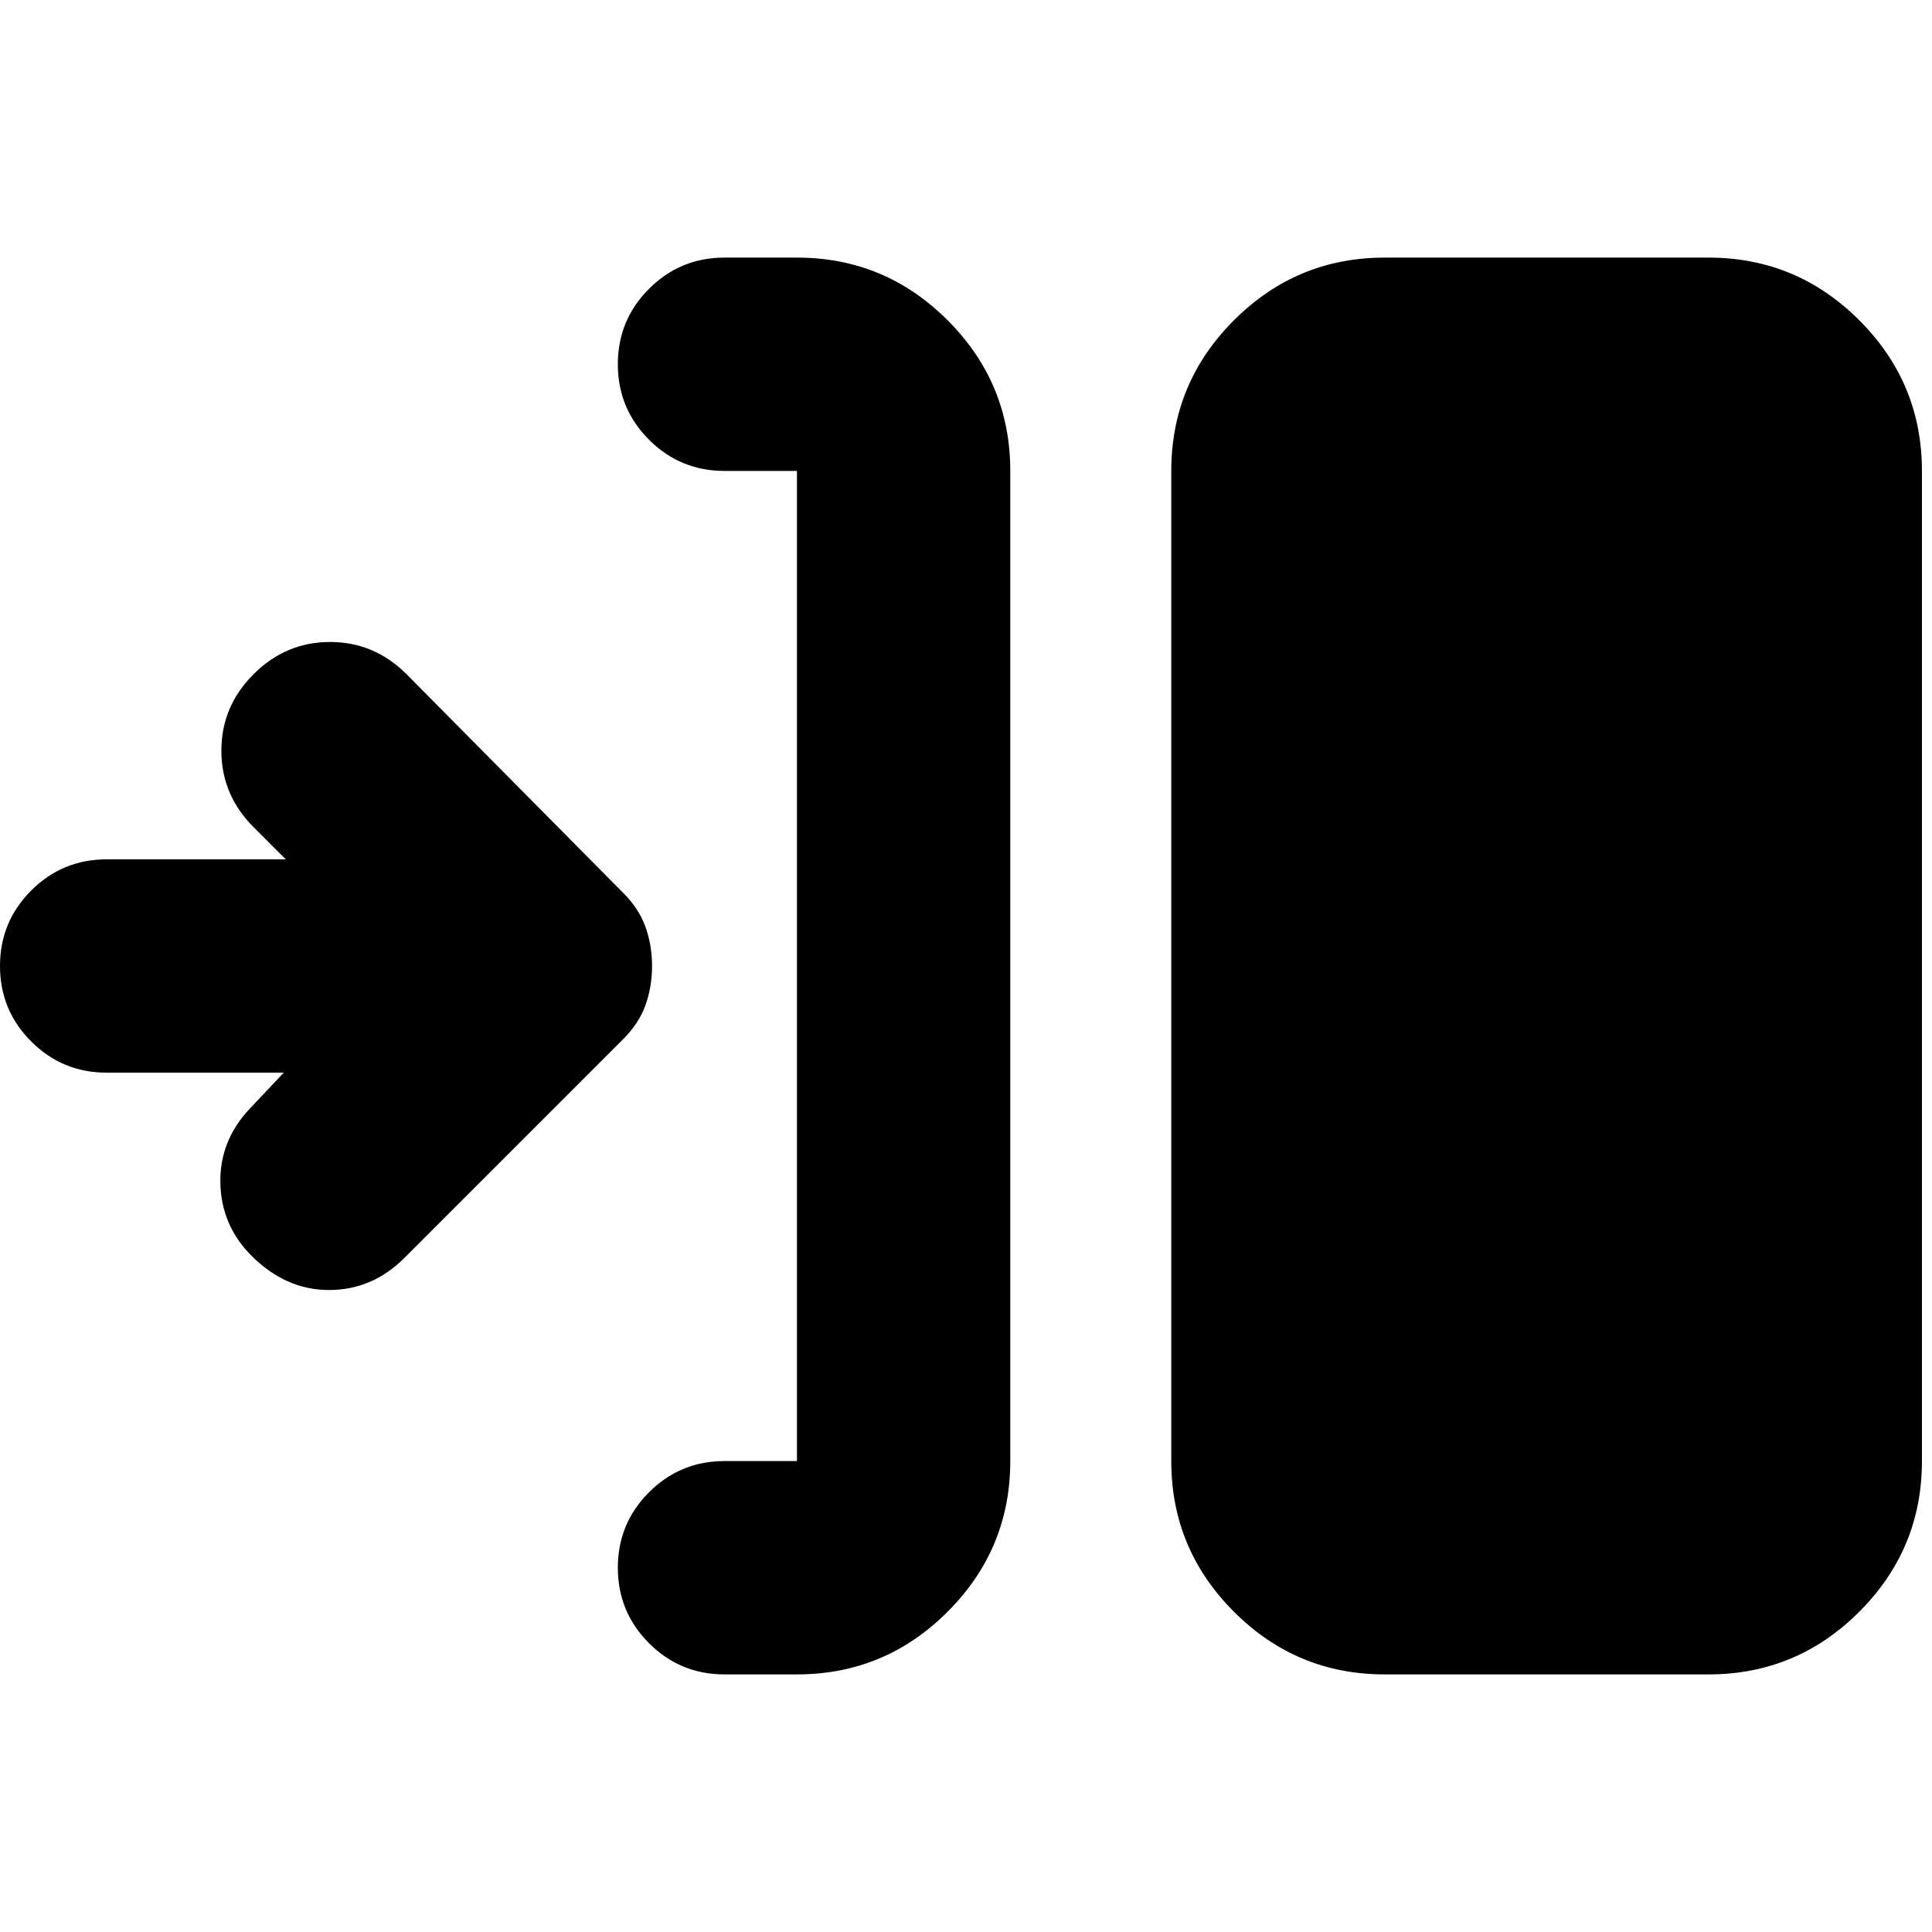 <svg xmlns="http://www.w3.org/2000/svg" height="24" viewBox="0 -960 960 960" width="24"><path d="M396-128h-36q-22 0-37.5-15.5T307-181q0-22 15.5-37.5T360-234h36v-492h-36q-22 0-37.5-15.5T307-779q0-22 15.5-37.5T360-832h36q43.725 0 74.862 31.138Q502-769.725 502-726v492q0 43.725-31.138 74.863Q439.725-128 396-128Zm292 0q-43.725 0-74.862-31.137Q582-190.275 582-234v-492q0-43.725 31.138-74.862Q644.275-832 688-832h161q43.725 0 74.862 31.138Q955-769.725 955-726v492q0 43.725-31.138 74.863Q892.725-128 849-128H688ZM141-427H53q-22 0-37.5-15.5T0-480q0-22 15.5-37.5T53-533h89l-16-16q-16-16-16-38t16-38q16-16 38-16t38 16l107 108q8.182 7.929 11.591 17.179Q324-490.571 324-480q0 10.571-3.409 19.821Q317.182-450.929 309-443L201-335q-16 16-37.5 16T125-336q-15-15-15.5-36t14.5-37l17-18Z"/></svg>